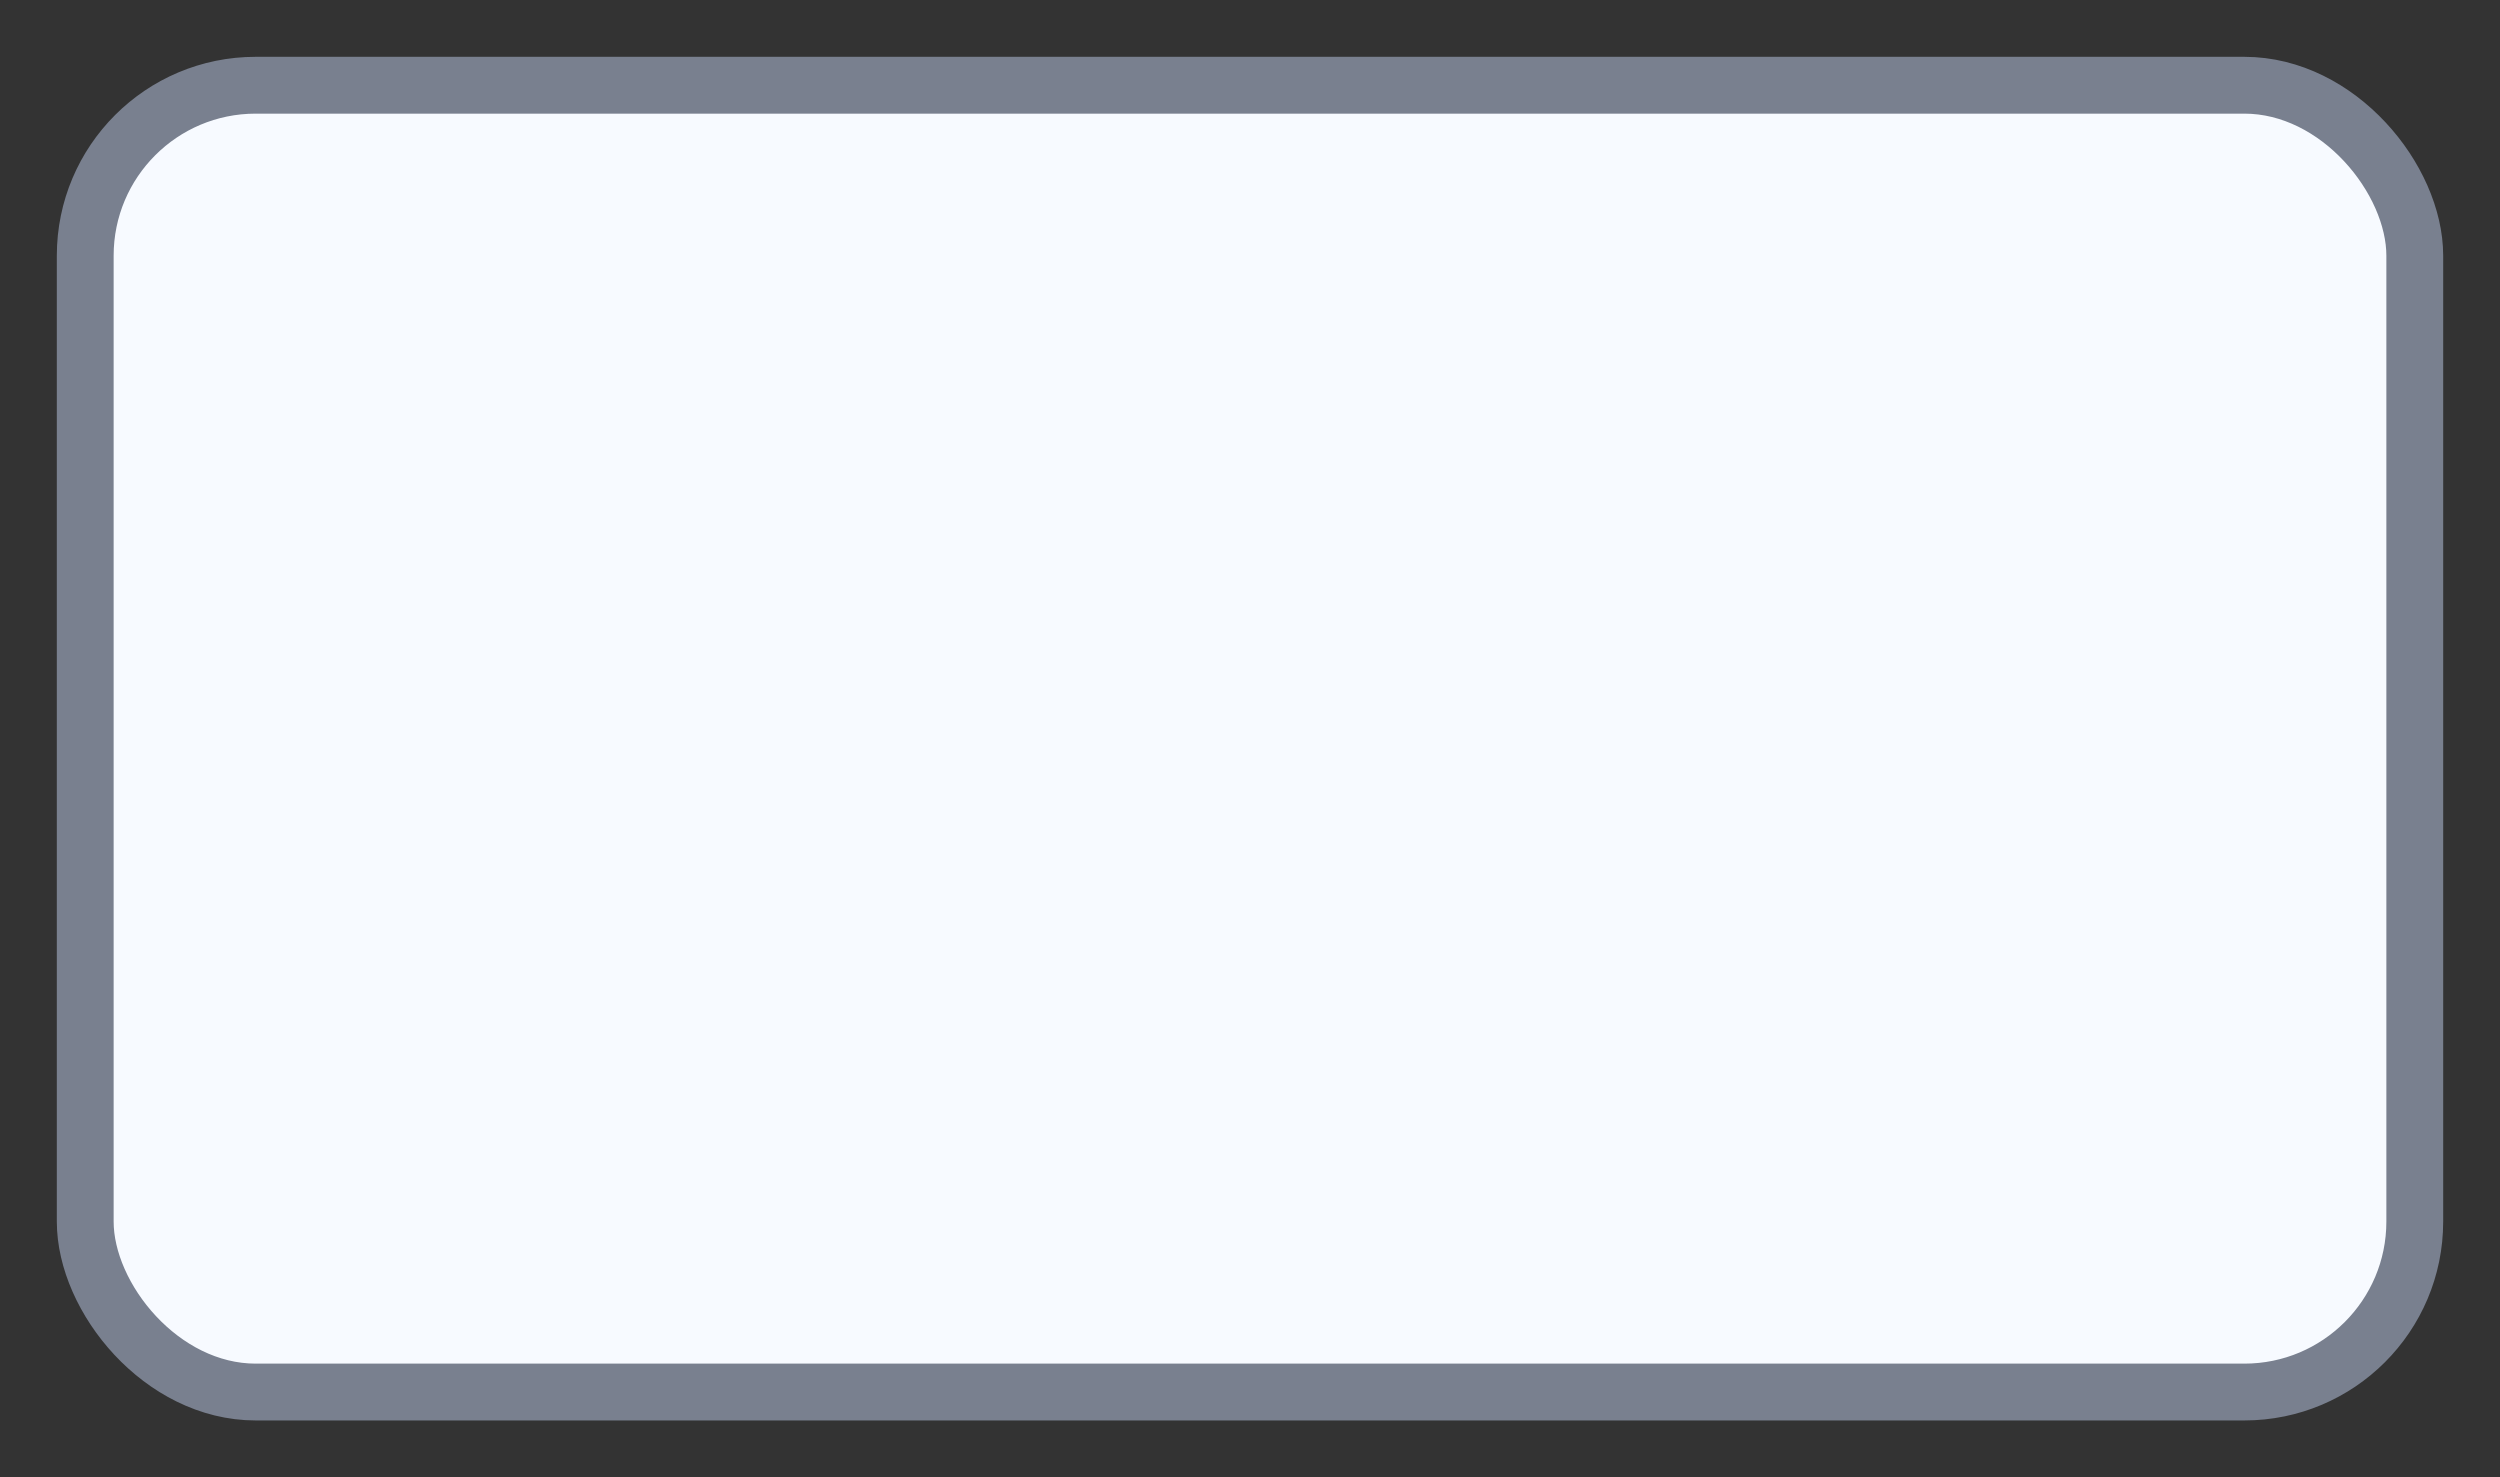 <svg version="1.1" viewBox="0 0 44 26" xmlns="http://www.w3.org/2000/svg">
 <rect x="0" y="0" width="44" height="26" fill="#333333" stroke="none"/>
 <rect x="1.5" y="1.5" width="41" height="23" rx="3" ry="3" fill="#f7faff" stroke="#79808f"/>
</svg>
